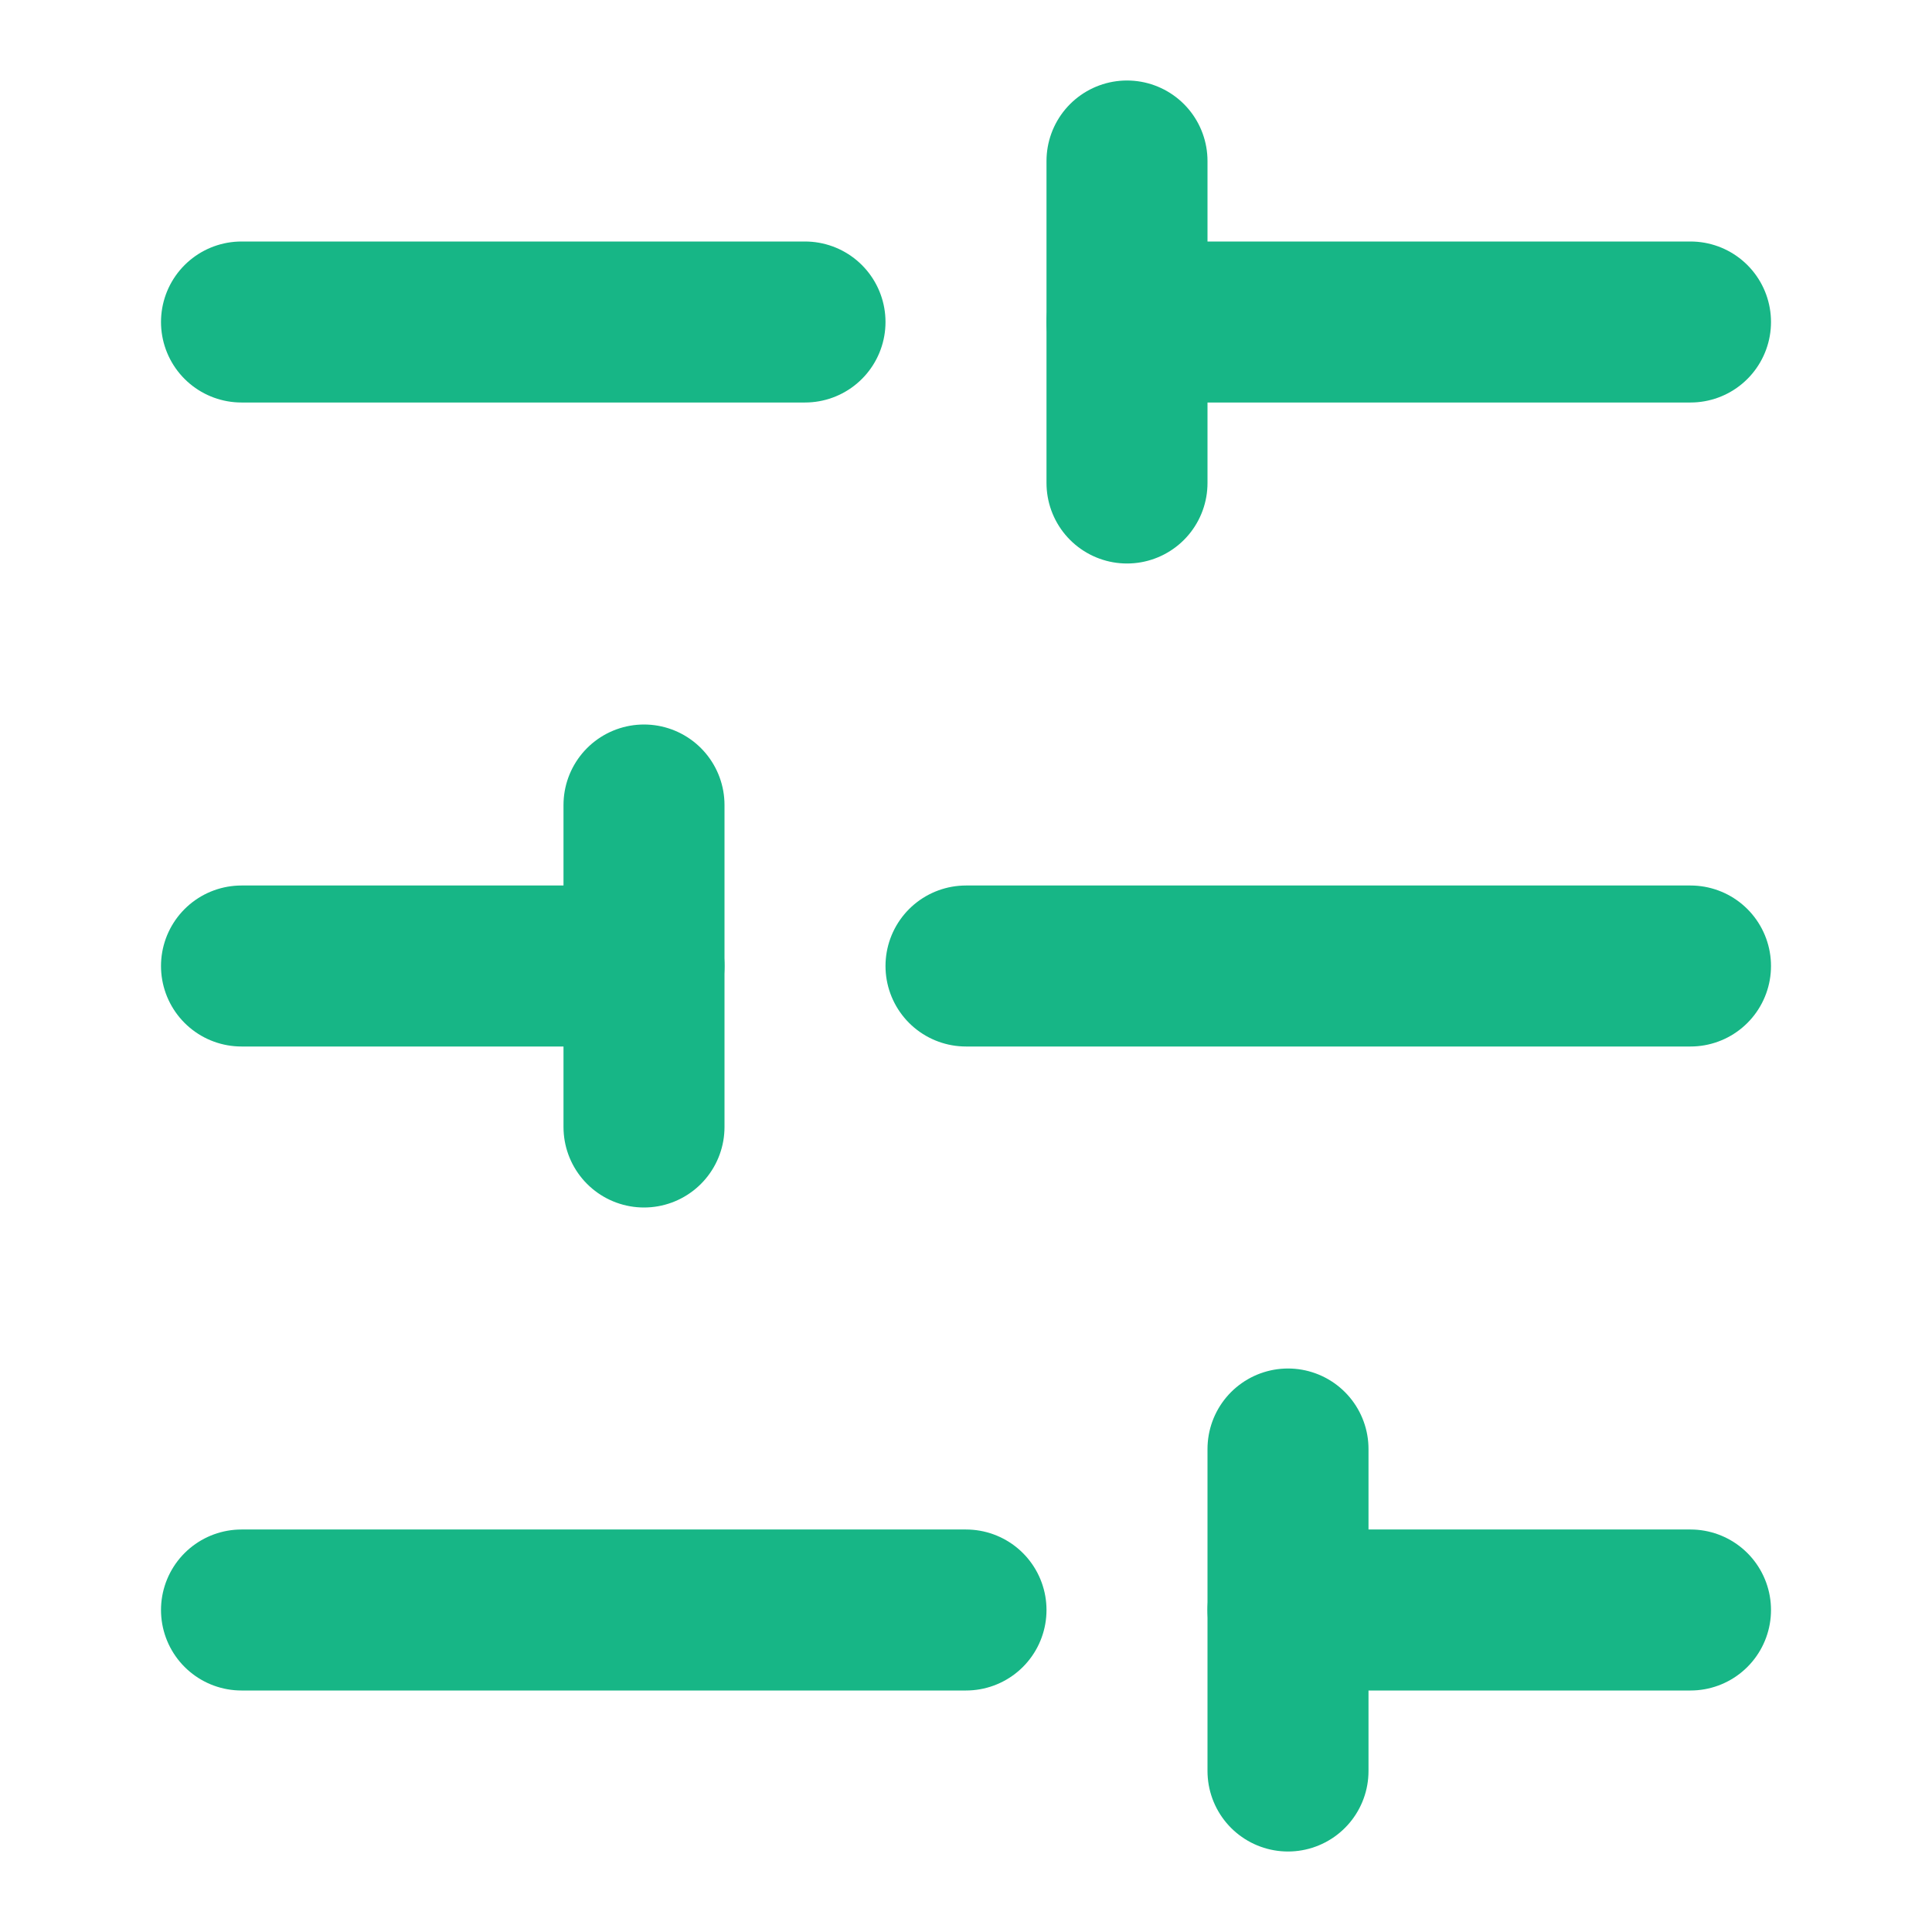 <svg width="24" height="24" viewBox="0 0 24 24" fill="none" xmlns="http://www.w3.org/2000/svg">
<path d="M21 4H14" stroke="#17B686" stroke-width="2" stroke-linecap="round" stroke-linejoin="round"/>
<path d="M10 4H3" stroke="#17B686" stroke-width="2" stroke-linecap="round" stroke-linejoin="round"/>
<path d="M21 12H12" stroke="#17B686" stroke-width="2" stroke-linecap="round" stroke-linejoin="round"/>
<path d="M8 12H3" stroke="#17B686" stroke-width="2" stroke-linecap="round" stroke-linejoin="round"/>
<path d="M21 20H16" stroke="#17B686" stroke-width="2" stroke-linecap="round" stroke-linejoin="round"/>
<path d="M12 20H3" stroke="#17B686" stroke-width="2" stroke-linecap="round" stroke-linejoin="round"/>
<path d="M14 2V6" stroke="#17B686" stroke-width="2" stroke-linecap="round" stroke-linejoin="round"/>
<path d="M8 10V14" stroke="#17B686" stroke-width="2" stroke-linecap="round" stroke-linejoin="round"/>
<path d="M16 18V22" stroke="#17B686" stroke-width="2" stroke-linecap="round" stroke-linejoin="round"/>
</svg>
